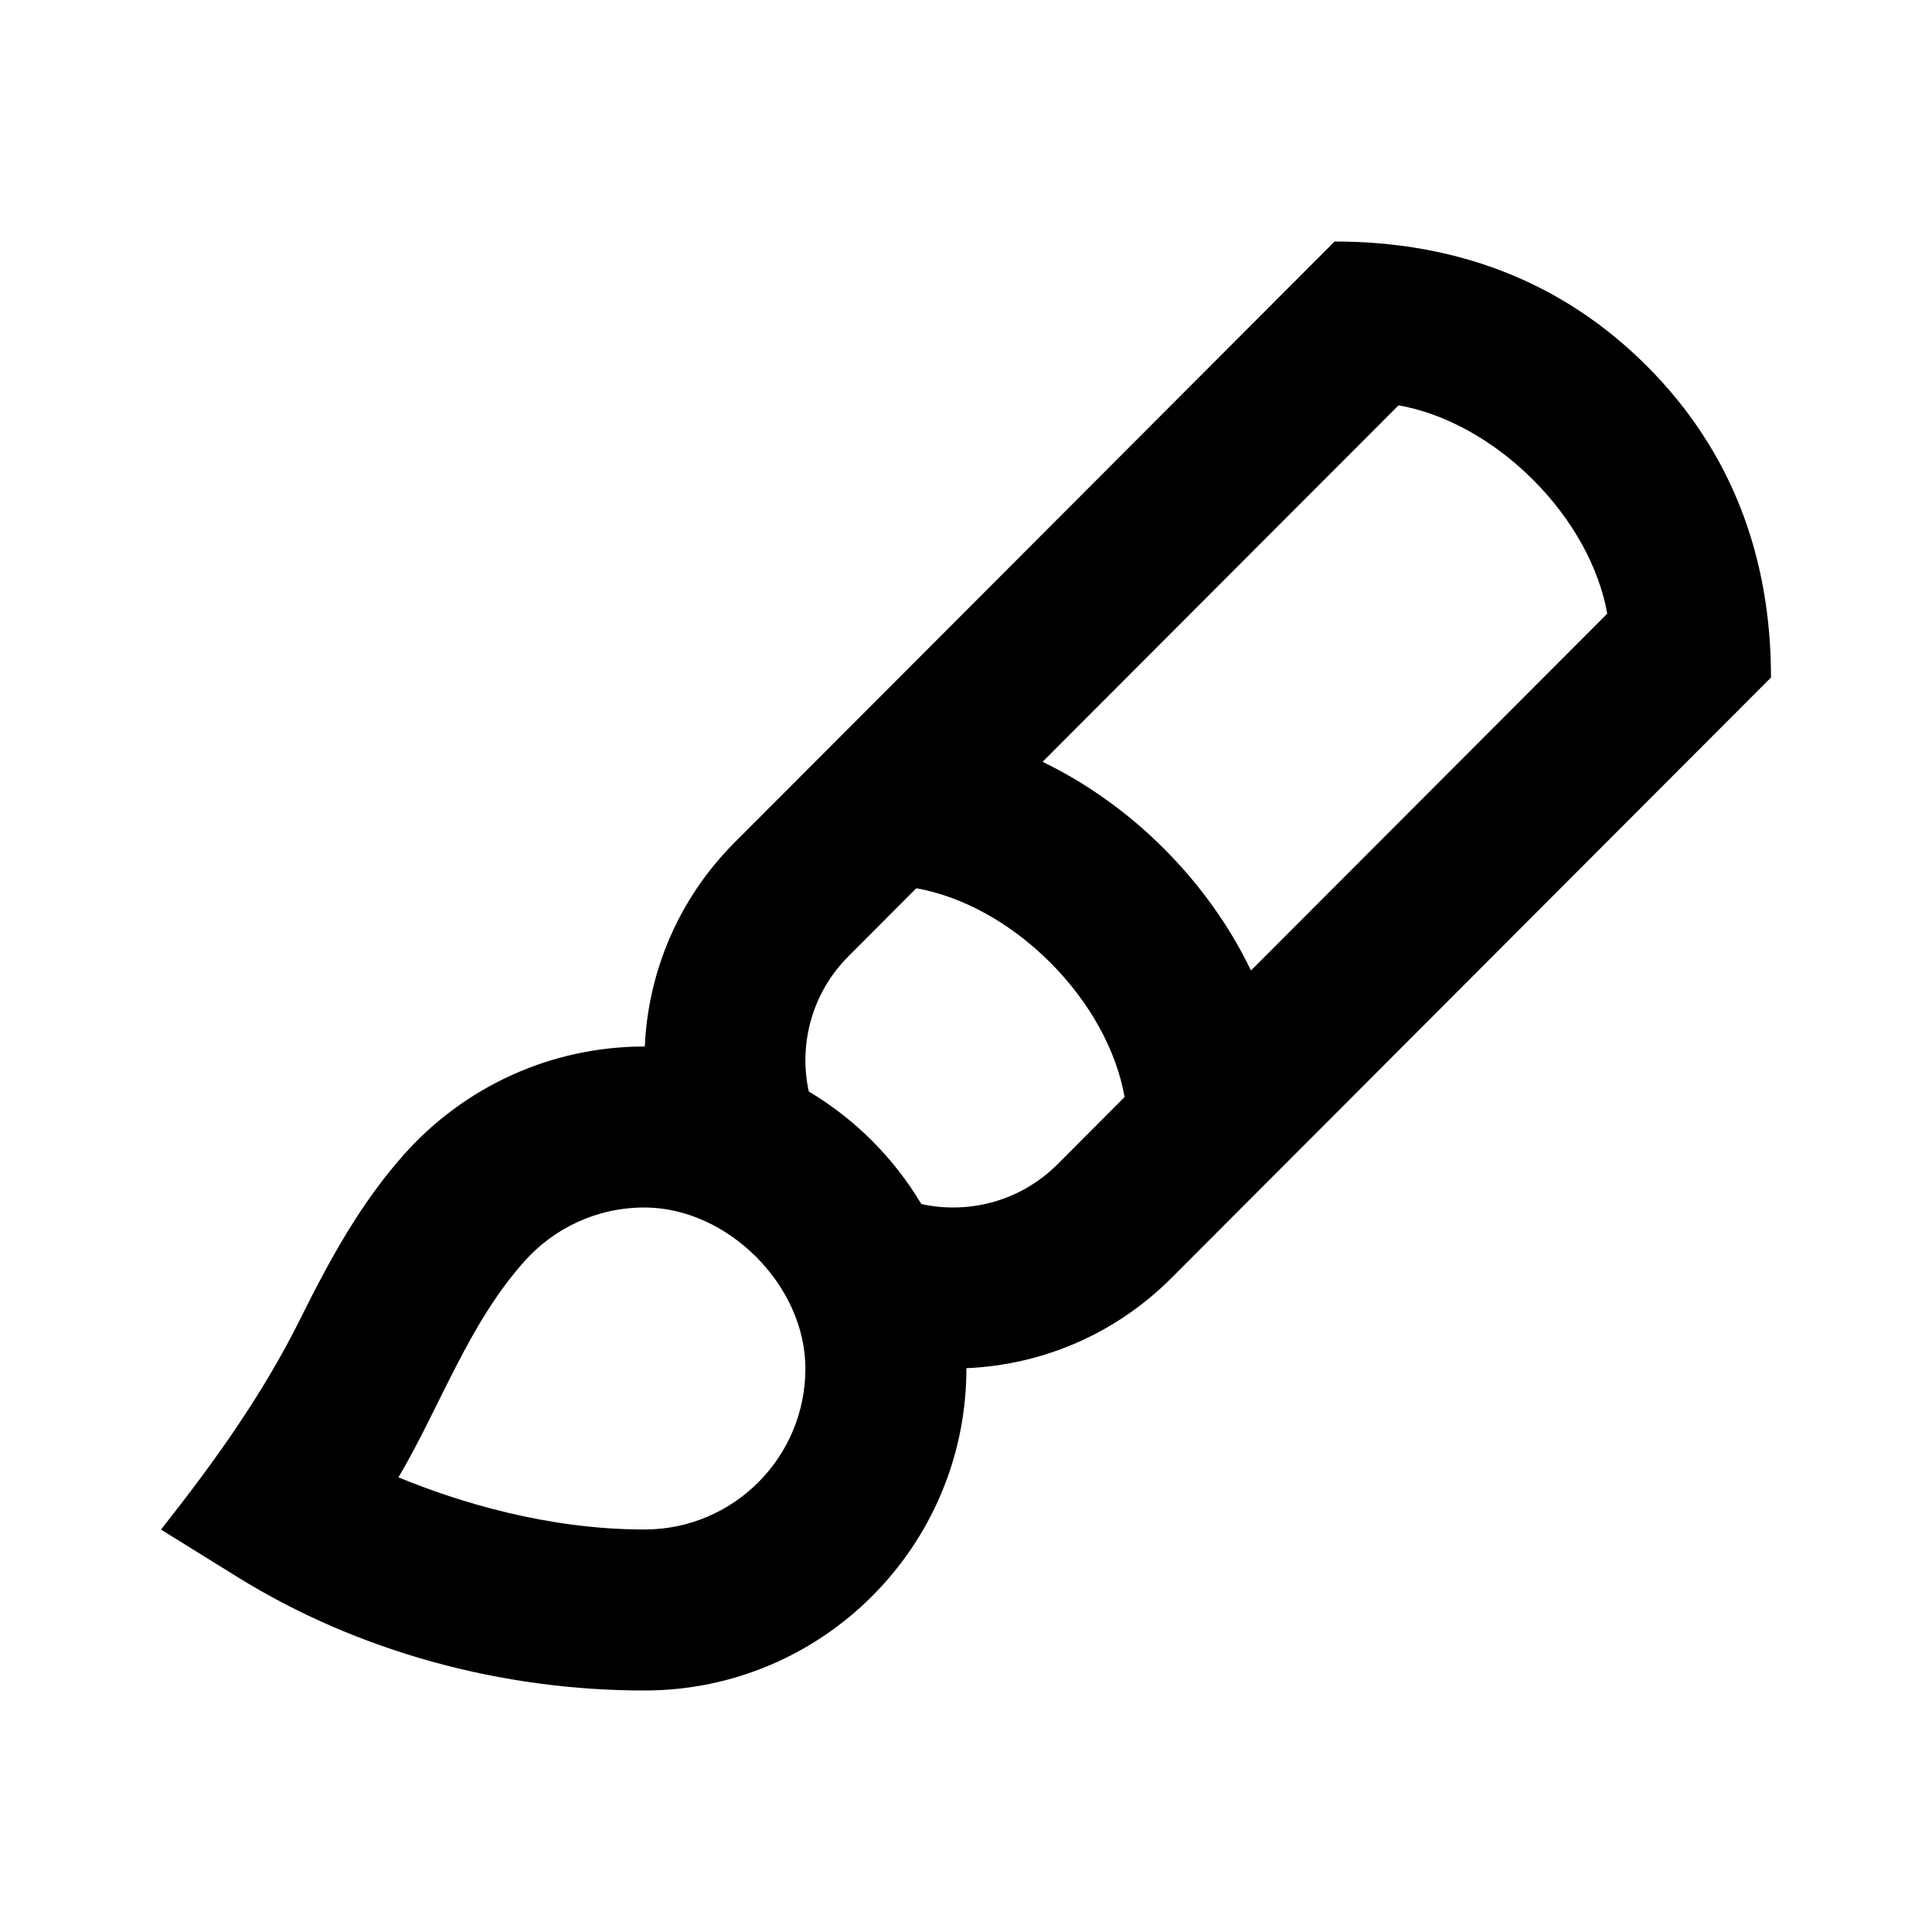 <svg width="24" height="24" viewBox="0 0 24 24" fill="none" xmlns="http://www.w3.org/2000/svg">
<path fill-rule="evenodd" clip-rule="evenodd" d="M16.579 3L9.13 10.461C8.424 11.166 8.051 12.078 8.01 13L8.006 13C6.822 13 5.757 13.516 5.026 14.333C4.483 14.94 4.097 15.646 3.737 16.371C3.258 17.335 2.663 18.16 2 19.001L2.951 19.591C4.457 20.524 6.238 21 8.006 21C10.214 21 12.005 19.209 12.005 17L12.005 16.996C12.929 16.957 13.842 16.585 14.549 15.879L14.55 15.878L22 8.416C22 6.933 21.521 5.608 20.454 4.543C19.387 3.477 18.061 3 16.579 3ZM10.005 17C10.005 18.105 9.11 19 8.006 19C6.81 19 5.706 18.664 4.95 18.352C5.475 17.461 5.818 16.447 6.516 15.667C6.883 15.256 7.414 15 8.006 15C9.036 15 10.005 15.965 10.005 17ZM11.445 14.957C12.036 15.087 12.678 14.921 13.136 14.464L13.97 13.628C13.87 13.057 13.546 12.457 13.047 11.957C12.549 11.459 11.952 11.136 11.383 11.034L10.543 11.876L10.542 11.877C10.085 12.333 9.919 12.971 10.047 13.559C10.621 13.901 11.103 14.383 11.445 14.957ZM12.951 9.464L17.373 5.035C17.945 5.136 18.543 5.46 19.042 5.958C19.541 6.456 19.864 7.053 19.966 7.623L15.54 12.056C15.268 11.489 14.892 10.975 14.46 10.543C14.03 10.112 13.516 9.736 12.951 9.464Z" fill="black"/>
</svg>
